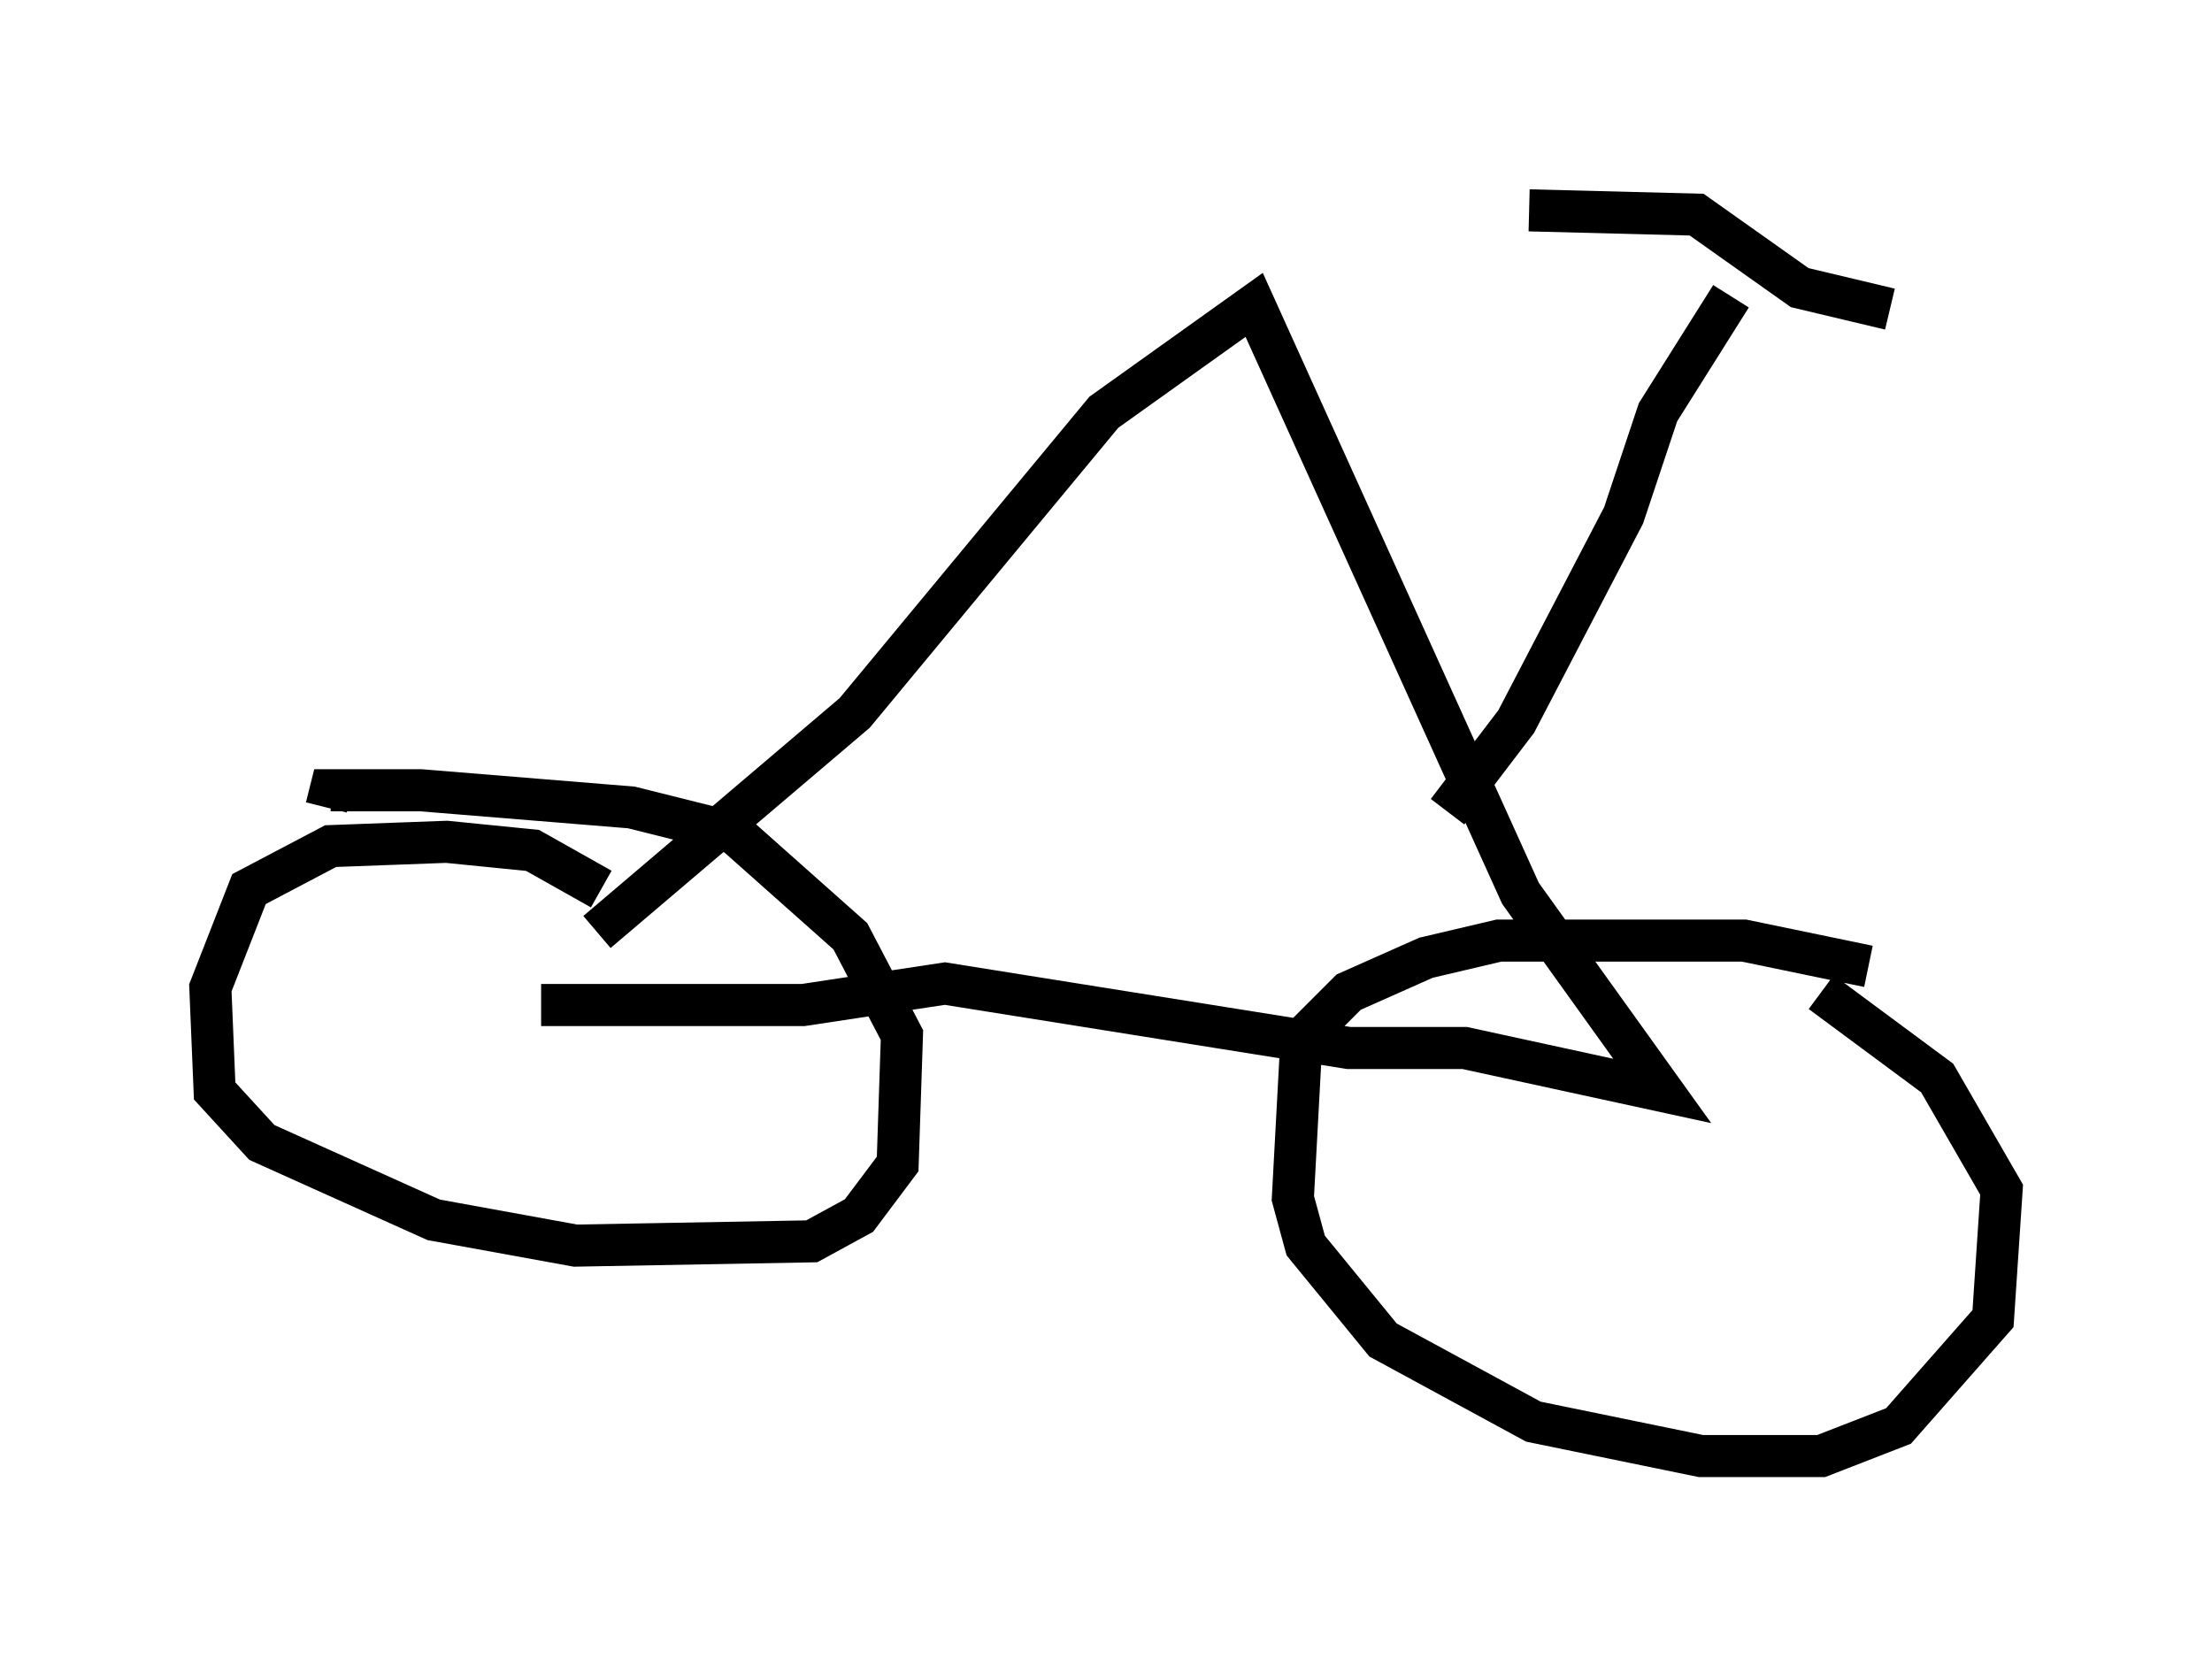 <?xml version="1.0" encoding="utf-8" ?>
<svg baseProfile="full" height="39.604" version="1.1" width="52.569" xmlns="http://www.w3.org/2000/svg" xmlns:ev="http://www.w3.org/2001/xml-events" xmlns:xlink="http://www.w3.org/1999/xlink"><defs /><rect fill="white" height="39.604" width="52.569" x="0" y="0" /><path d="M13.677, 22.967 m0.51, -0.817 l6.125, -5.206 5.921, -7.146 l3.573, -2.552 6.329, 13.986 l3.369, 4.696 -4.696, -1.021 l-2.756, 0.0 -9.596, -1.531 l-3.369, 0.51 -6.227, 0.0 m1.429, -2.756 l-1.633, -0.919 -2.042, -0.204 l-2.756, 0.102 -1.94, 1.021 l-0.919, 2.348 0.102, 2.45 l1.123, 1.225 4.083, 1.838 l3.369, 0.613 5.615, -0.102 l1.123, -0.613 0.919, -1.225 l0.102, -3.063 -1.225, -2.348 l-2.756, -2.45 -2.45, -0.613 l-5.002, -0.408 -2.144, 0.0 l-0.102, 0.408 m36.648, 3.777 l-2.96, -0.613 -5.819, 0.0 l-1.735, 0.408 -1.838, 0.817 l-1.123, 1.123 -0.204, 3.777 l0.306, 1.123 1.838, 2.246 l3.573, 1.94 3.981, 0.817 l2.858, 0.0 1.838, -0.715 l2.246, -2.552 0.204, -3.063 l-1.531, -2.654 -2.756, -2.042 m-8.881, -4.288 l1.633, -2.144 2.552, -4.9 l0.817, -2.45 1.735, -2.756 m-4.798, -2.042 l3.981, 0.102 2.45, 1.735 l2.144, 0.51 " fill="none" stroke="black" stroke-width="1" /></svg>